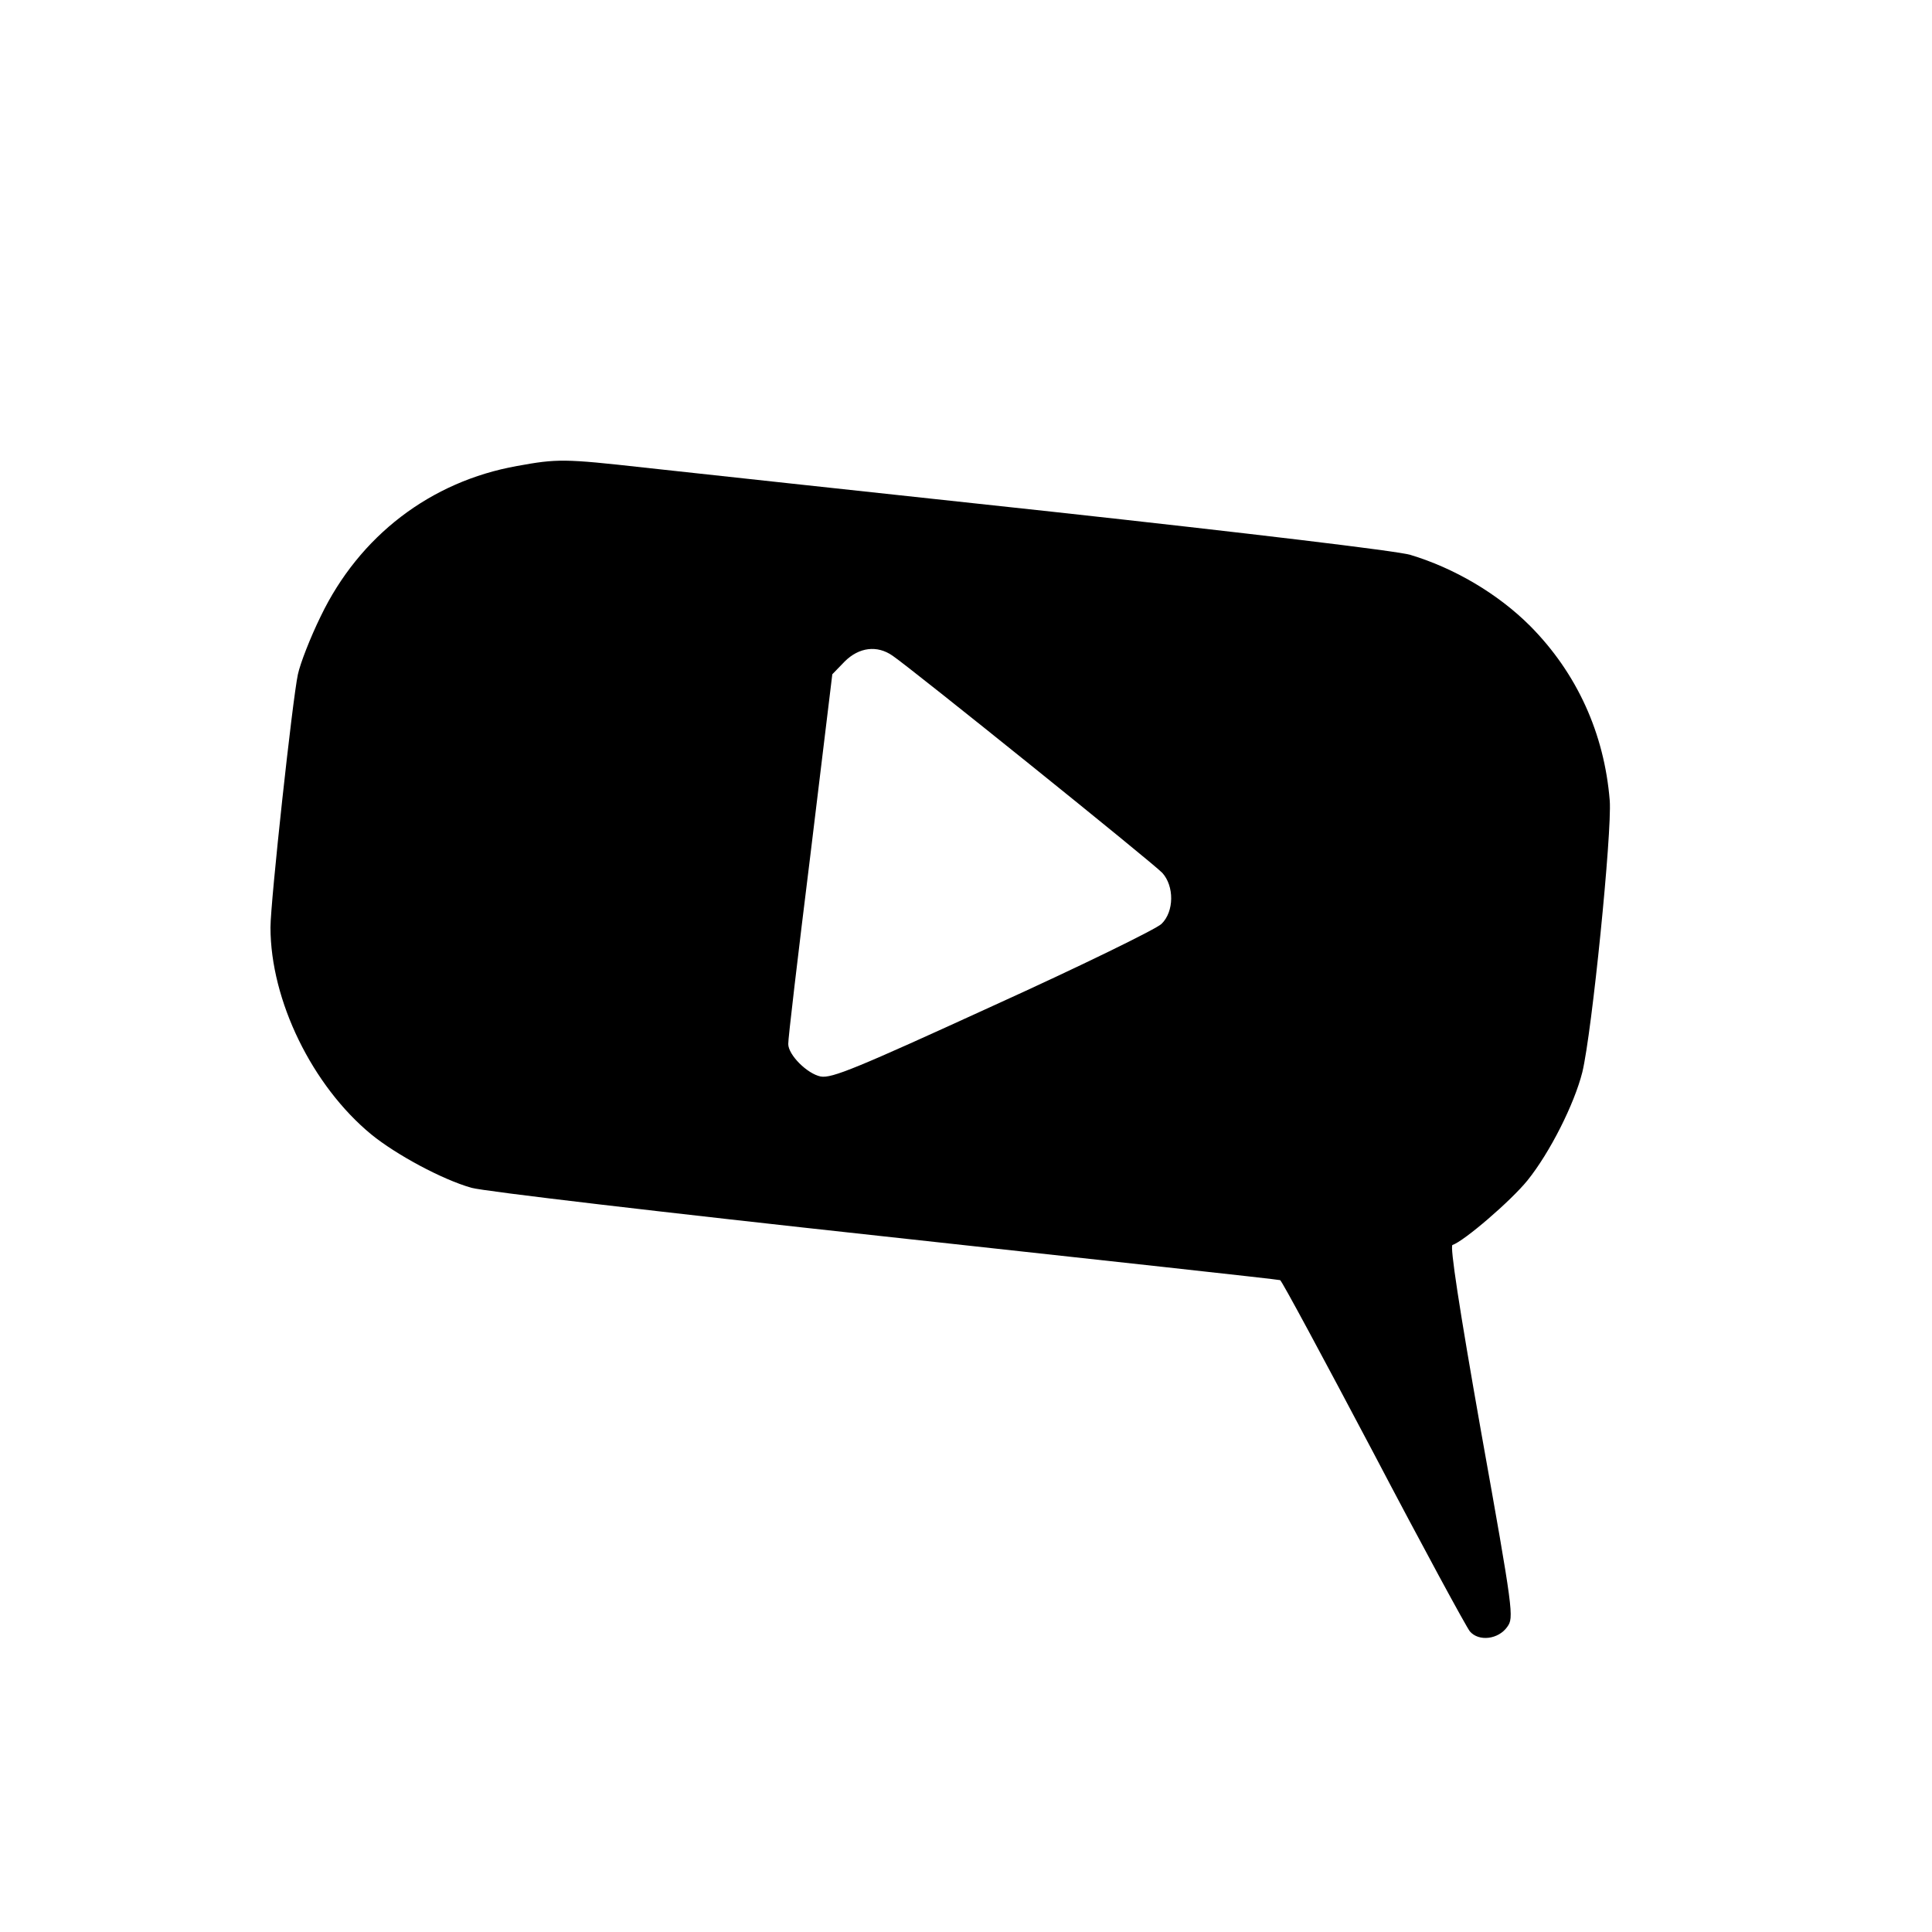 <?xml version="1.0" standalone="no"?>
<!DOCTYPE svg PUBLIC "-//W3C//DTD SVG 20010904//EN"
 "http://www.w3.org/TR/2001/REC-SVG-20010904/DTD/svg10.dtd">
<svg version="1.0" xmlns="http://www.w3.org/2000/svg"
 width="500pt" height="500pt" viewBox="0 0 500 500"
 preserveAspectRatio="xMidYMid meet">

<g transform="translate(0,500) scale(0.1,-0.1)"
fill="#000000" stroke="none">
<path d="M1338 3794 c-224 -40 -408 -181 -508 -389 -27 -55 -53 -122 -59 -150
-14 -64 -71 -589 -71 -655 0 -189 108 -410 261 -536 64 -52 182 -116 259 -138
31 -9 499 -64 1070 -126 558 -61 1018 -111 1023 -113 4 -1 112 -202 241 -446
128 -244 241 -452 250 -463 23 -27 74 -21 97 12 17 24 16 36 -68 505 -57 322
-81 481 -74 483 30 10 151 114 194 167 58 72 121 197 142 280 25 103 77 621
71 703 -14 174 -85 330 -206 452 -84 84 -197 150 -310 184 -32 10 -427 57
-930 112 -481 52 -956 103 -1054 114 -206 23 -224 23 -328 4z m972 -491 c50
-34 676 -538 698 -562 31 -34 31 -100 -2 -132 -13 -13 -209 -109 -436 -212
-354 -162 -417 -188 -446 -183 -35 7 -84 56 -84 84 -1 9 25 229 57 487 l57
470 32 33 c37 37 84 43 124 15z"/>
</g>
</svg>
